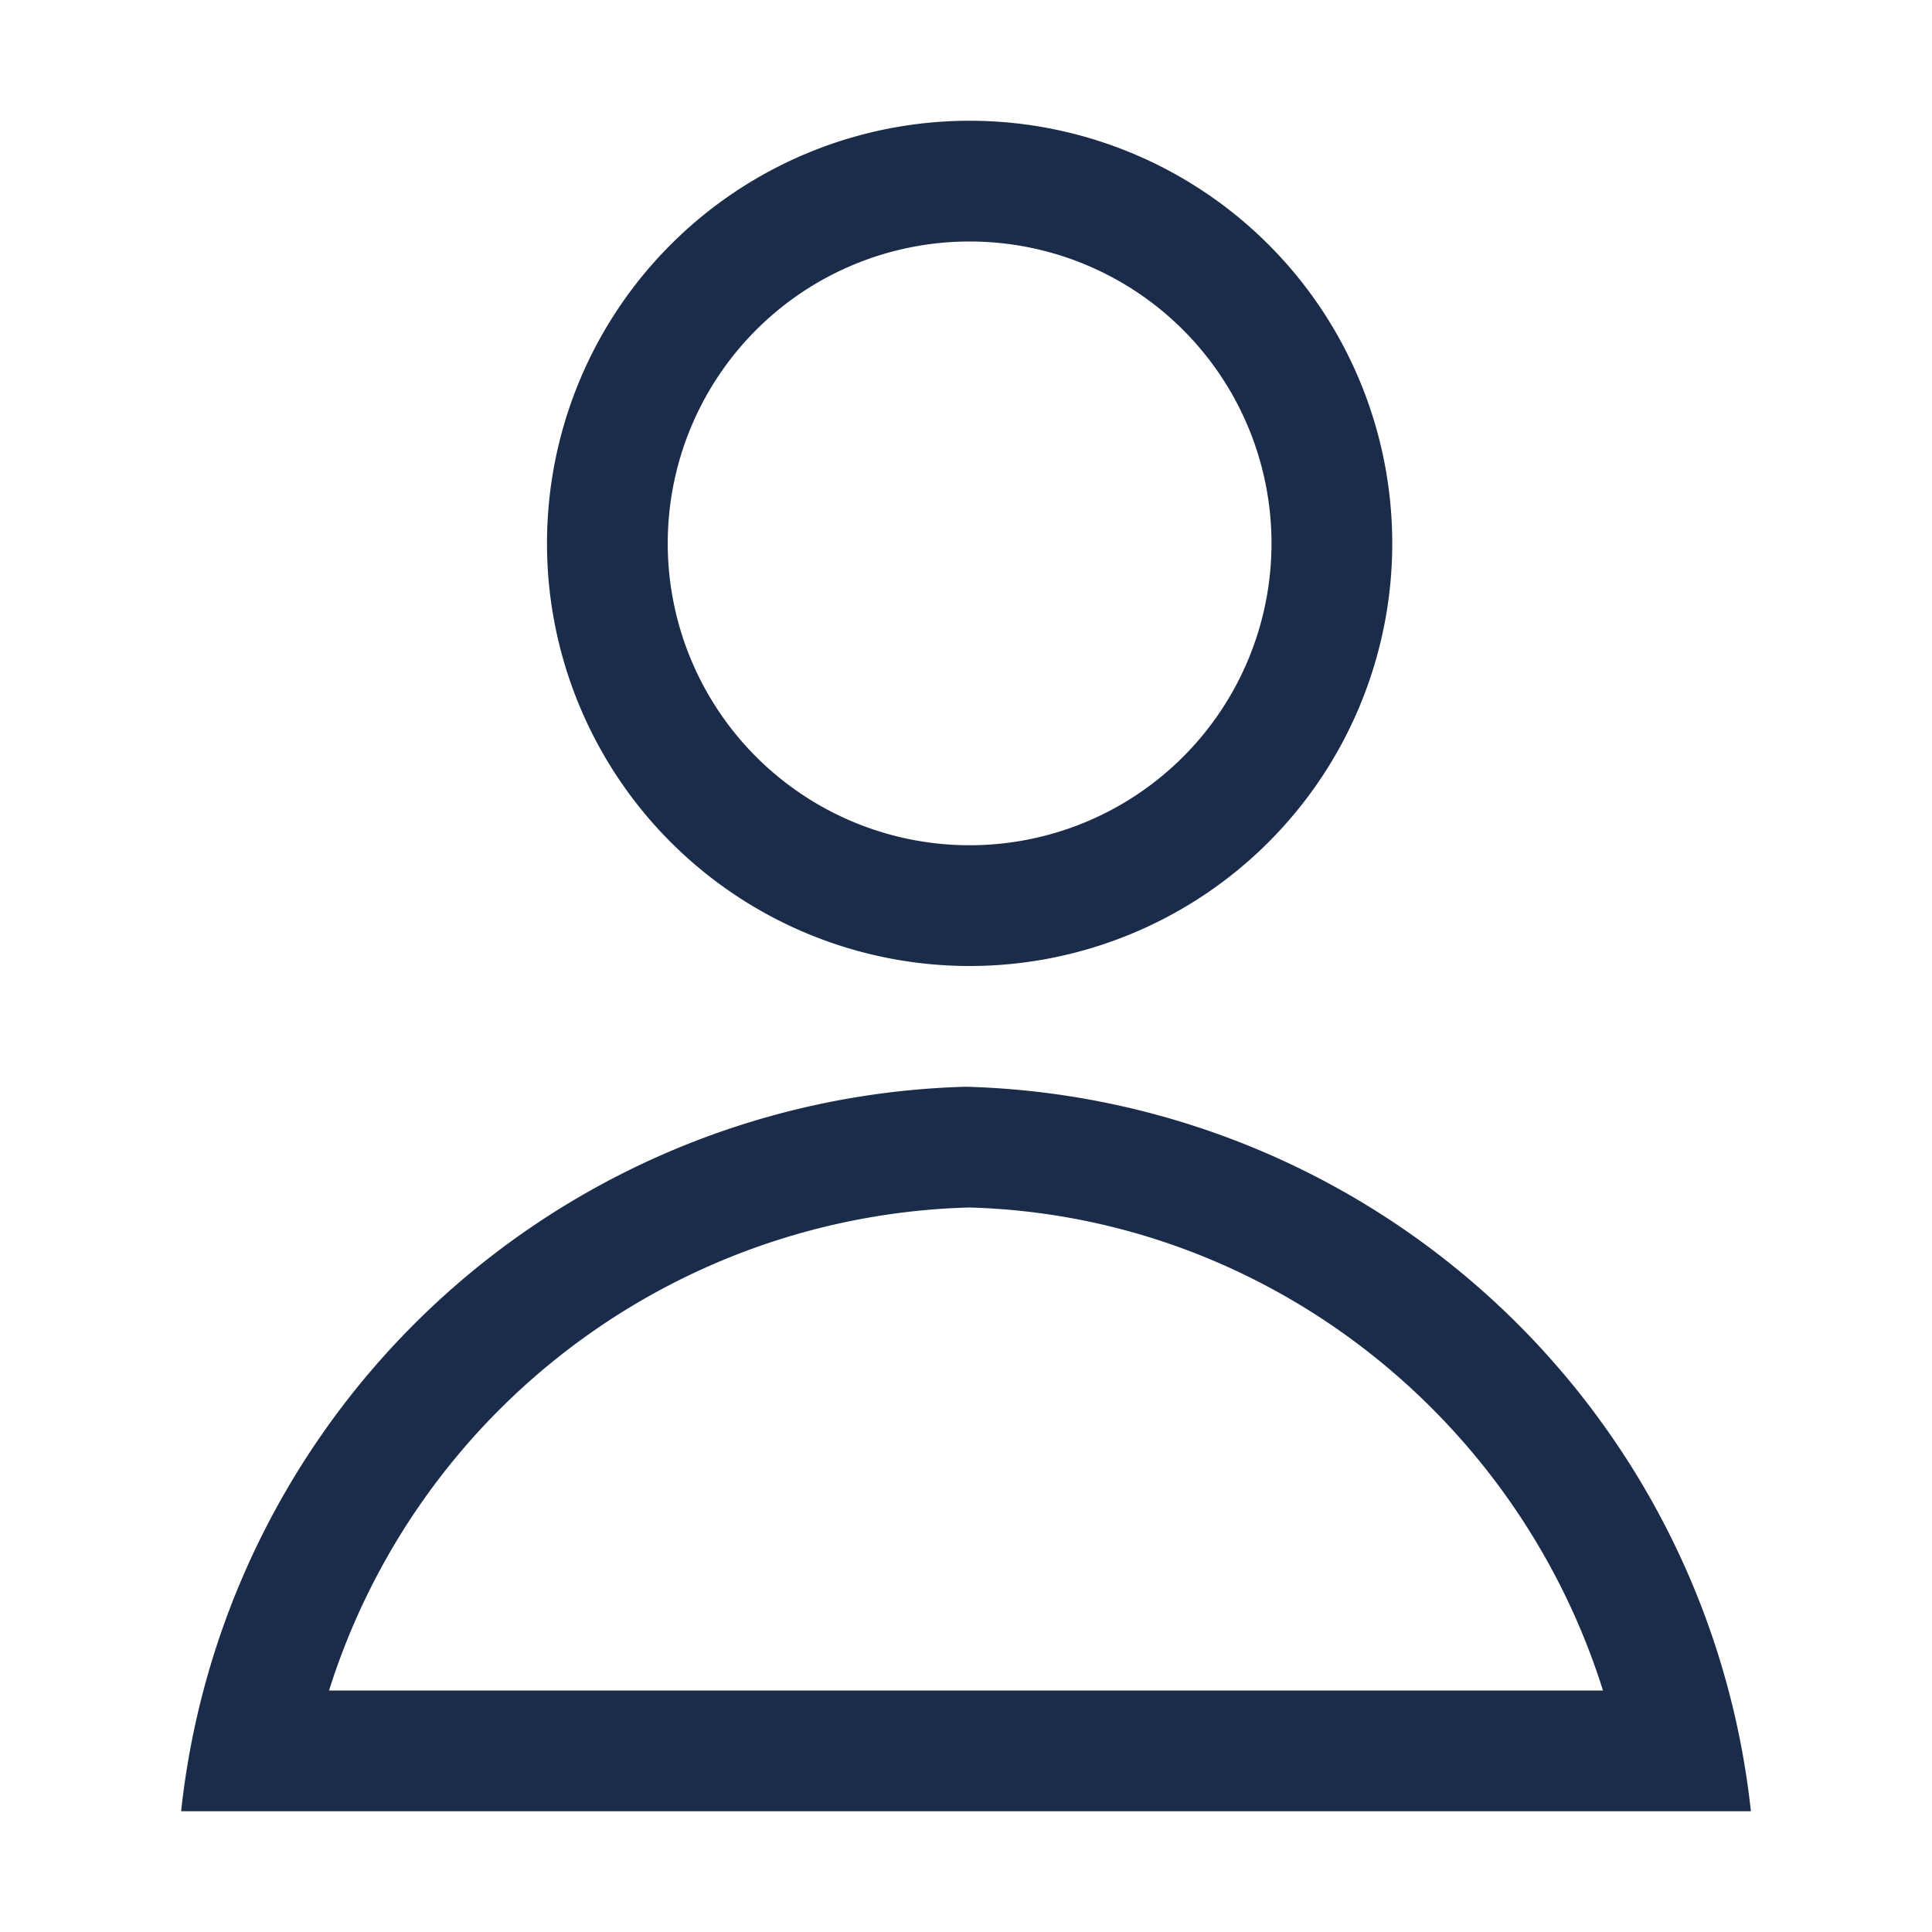 <svg xmlns="http://www.w3.org/2000/svg" xmlns:xlink="http://www.w3.org/1999/xlink" width="16" height="16" viewBox="0 0 16 16">
  <path fill="#1B2C4B" fill-rule="nonzero" d="M13.275 14c-.718-2.288-2.816-3.933-5.248-4a5.721 5.721 0 0 0-5.302 4h10.55zM1.5 15A6.72 6.72 0 0 1 8 9a6.72 6.72 0 0 1 6.5 6h-13zm6.53-8a2.5 2.5 0 1 0 0-5 2.5 2.5 0 0 0 0 5zm0 1a3.5 3.5 0 1 1 0-7 3.5 3.5 0 0 1 0 7z"/>
</svg>
